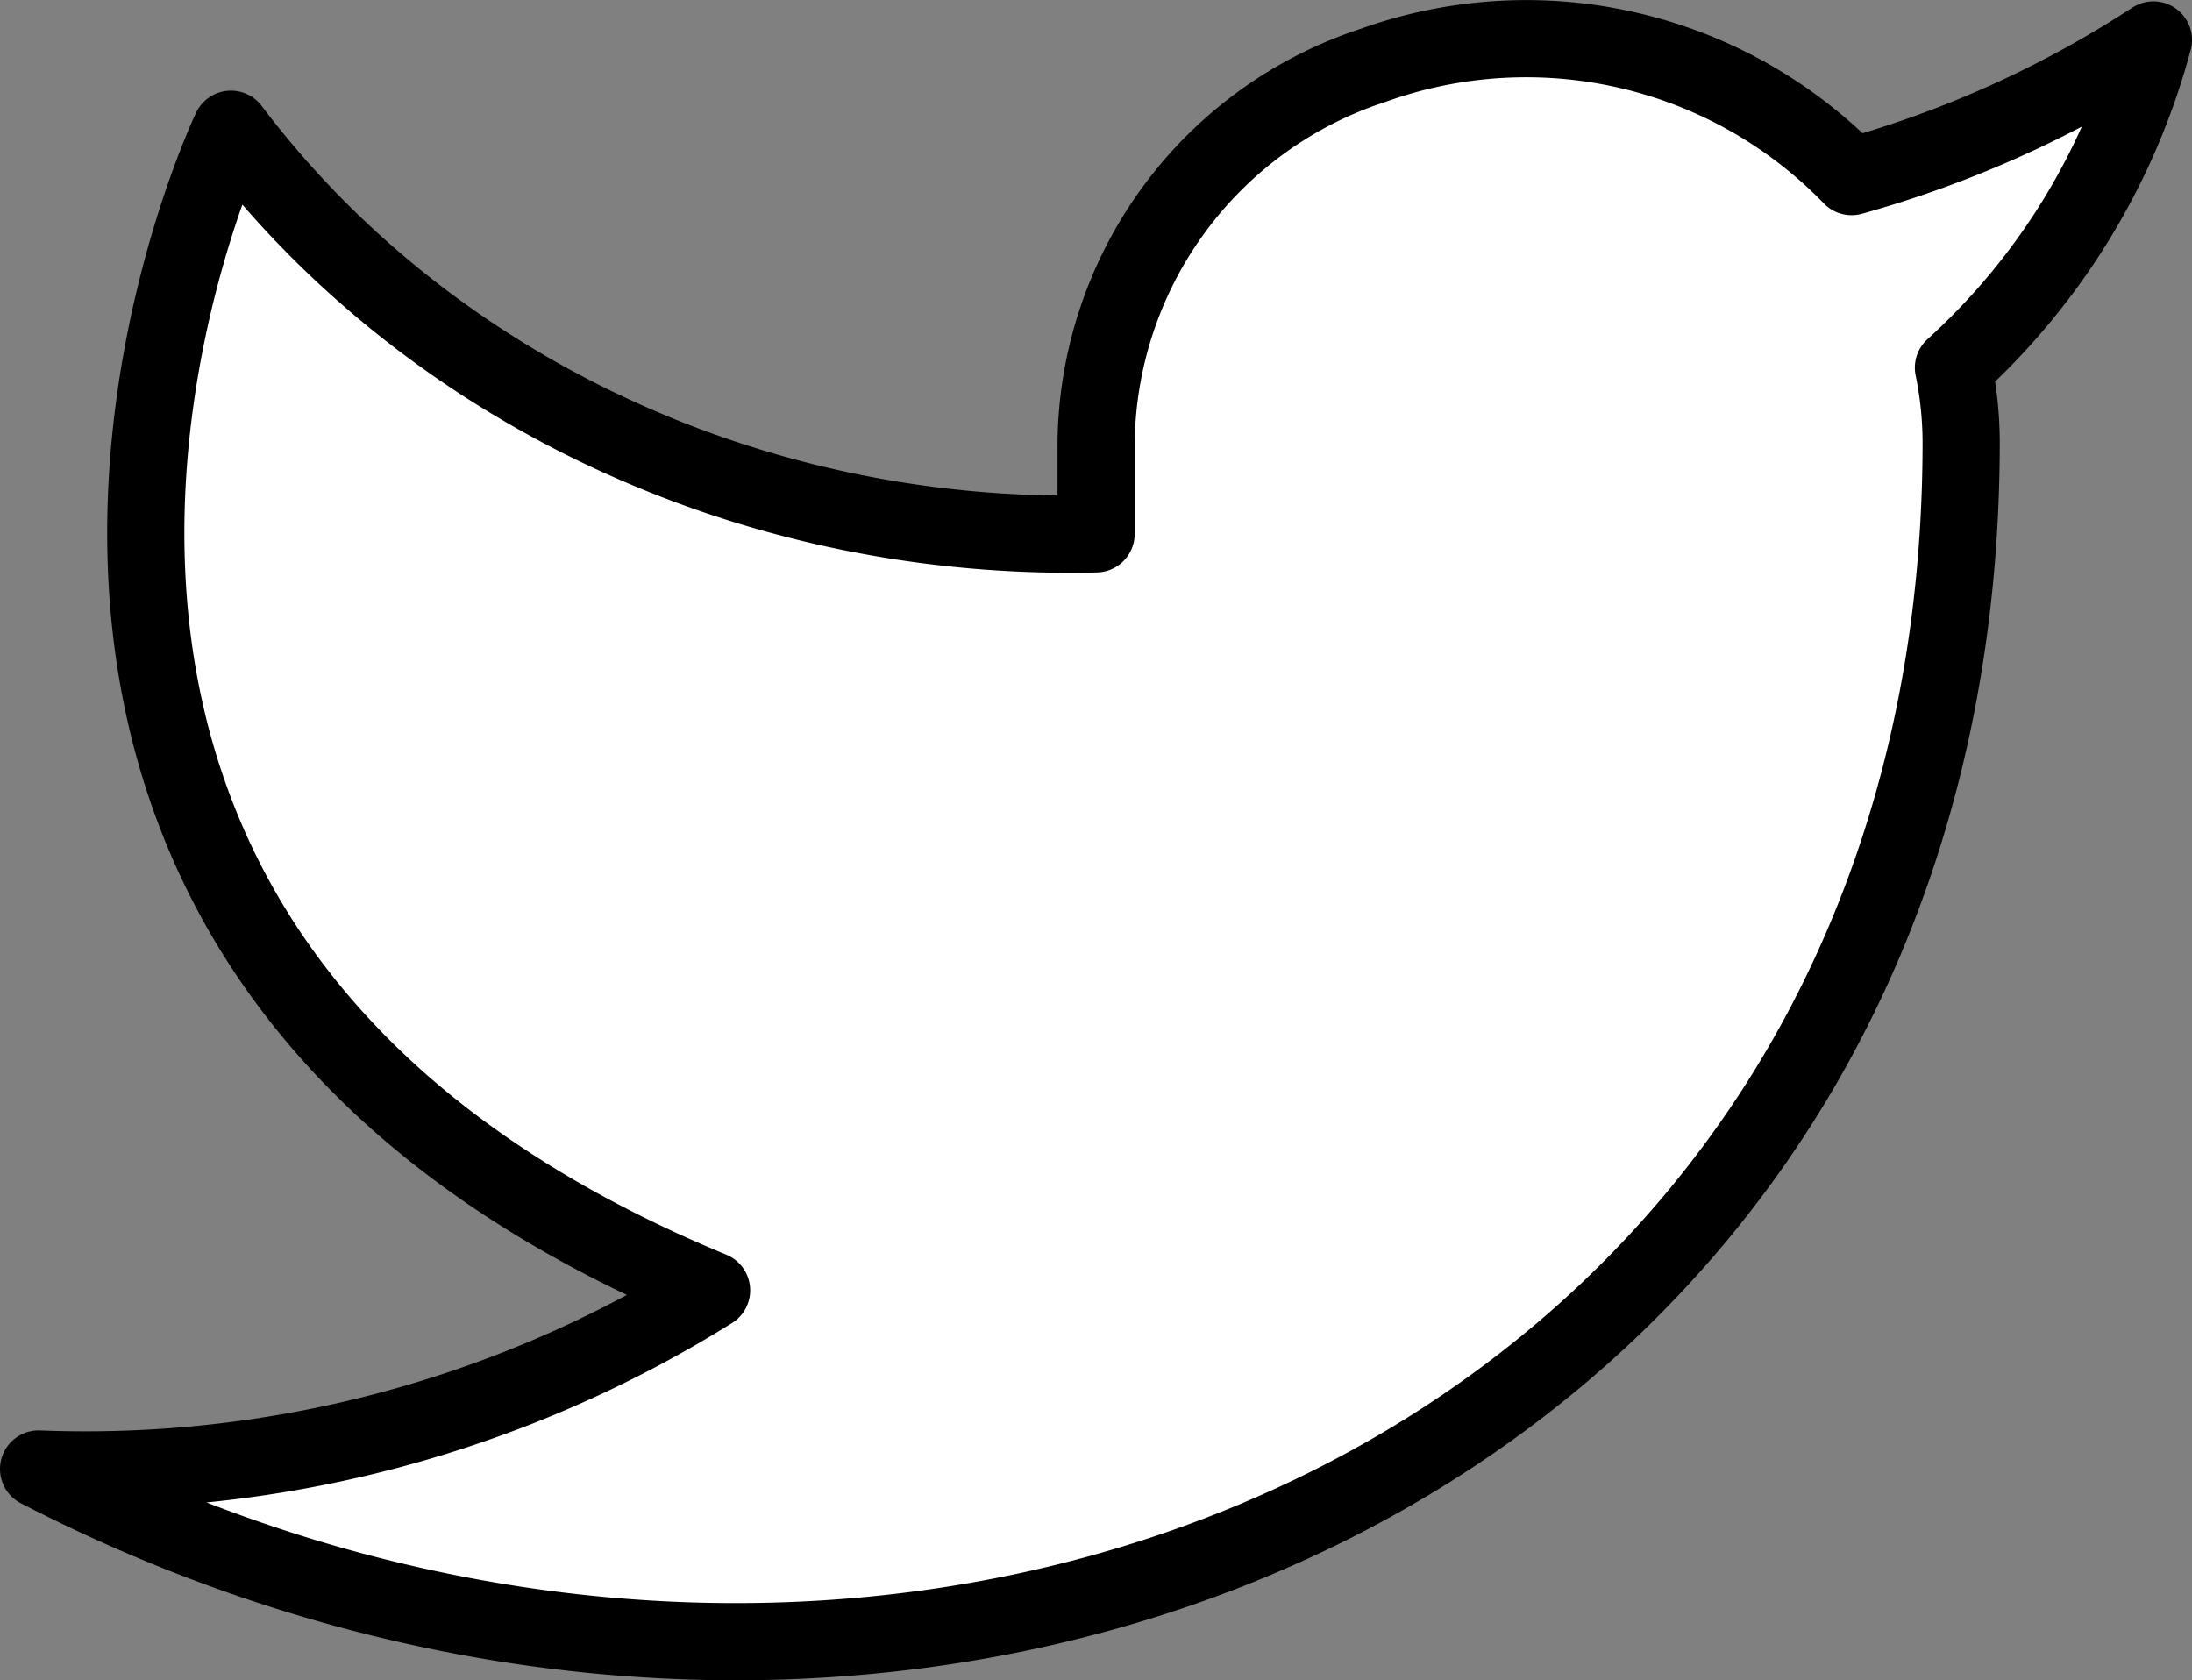 <svg xmlns="http://www.w3.org/2000/svg" width="85.215" height="65.32" viewBox="0 0 85.215 65.32">
  <rect x="0" y="0" width="85.215" height="65.32" fill="#808080" stroke="none"/>
  <path id="Icon_feather-twitter" data-name="Icon feather-twitter" d="M83.715,4.52A42.1,42.1,0,0,1,71.981,9.833a17.6,17.6,0,0,0-18.6-4.325,15.615,15.615,0,0,0-10.77,14.741v3.472c-13.339.321-25.965-5.583-33.633-15.729,0,0-14.948,31.249,18.685,45.137A45.957,45.957,0,0,1,1.5,60.074c33.633,17.36,74.741,0,74.741-39.929a14.553,14.553,0,0,0-.3-2.882A26.392,26.392,0,0,0,83.715,4.52Z" transform="translate(0 -2.968)" fill="#fff" stroke="#000" stroke-linecap="round" stroke-linejoin="round" stroke-width="3"/>
</svg>
